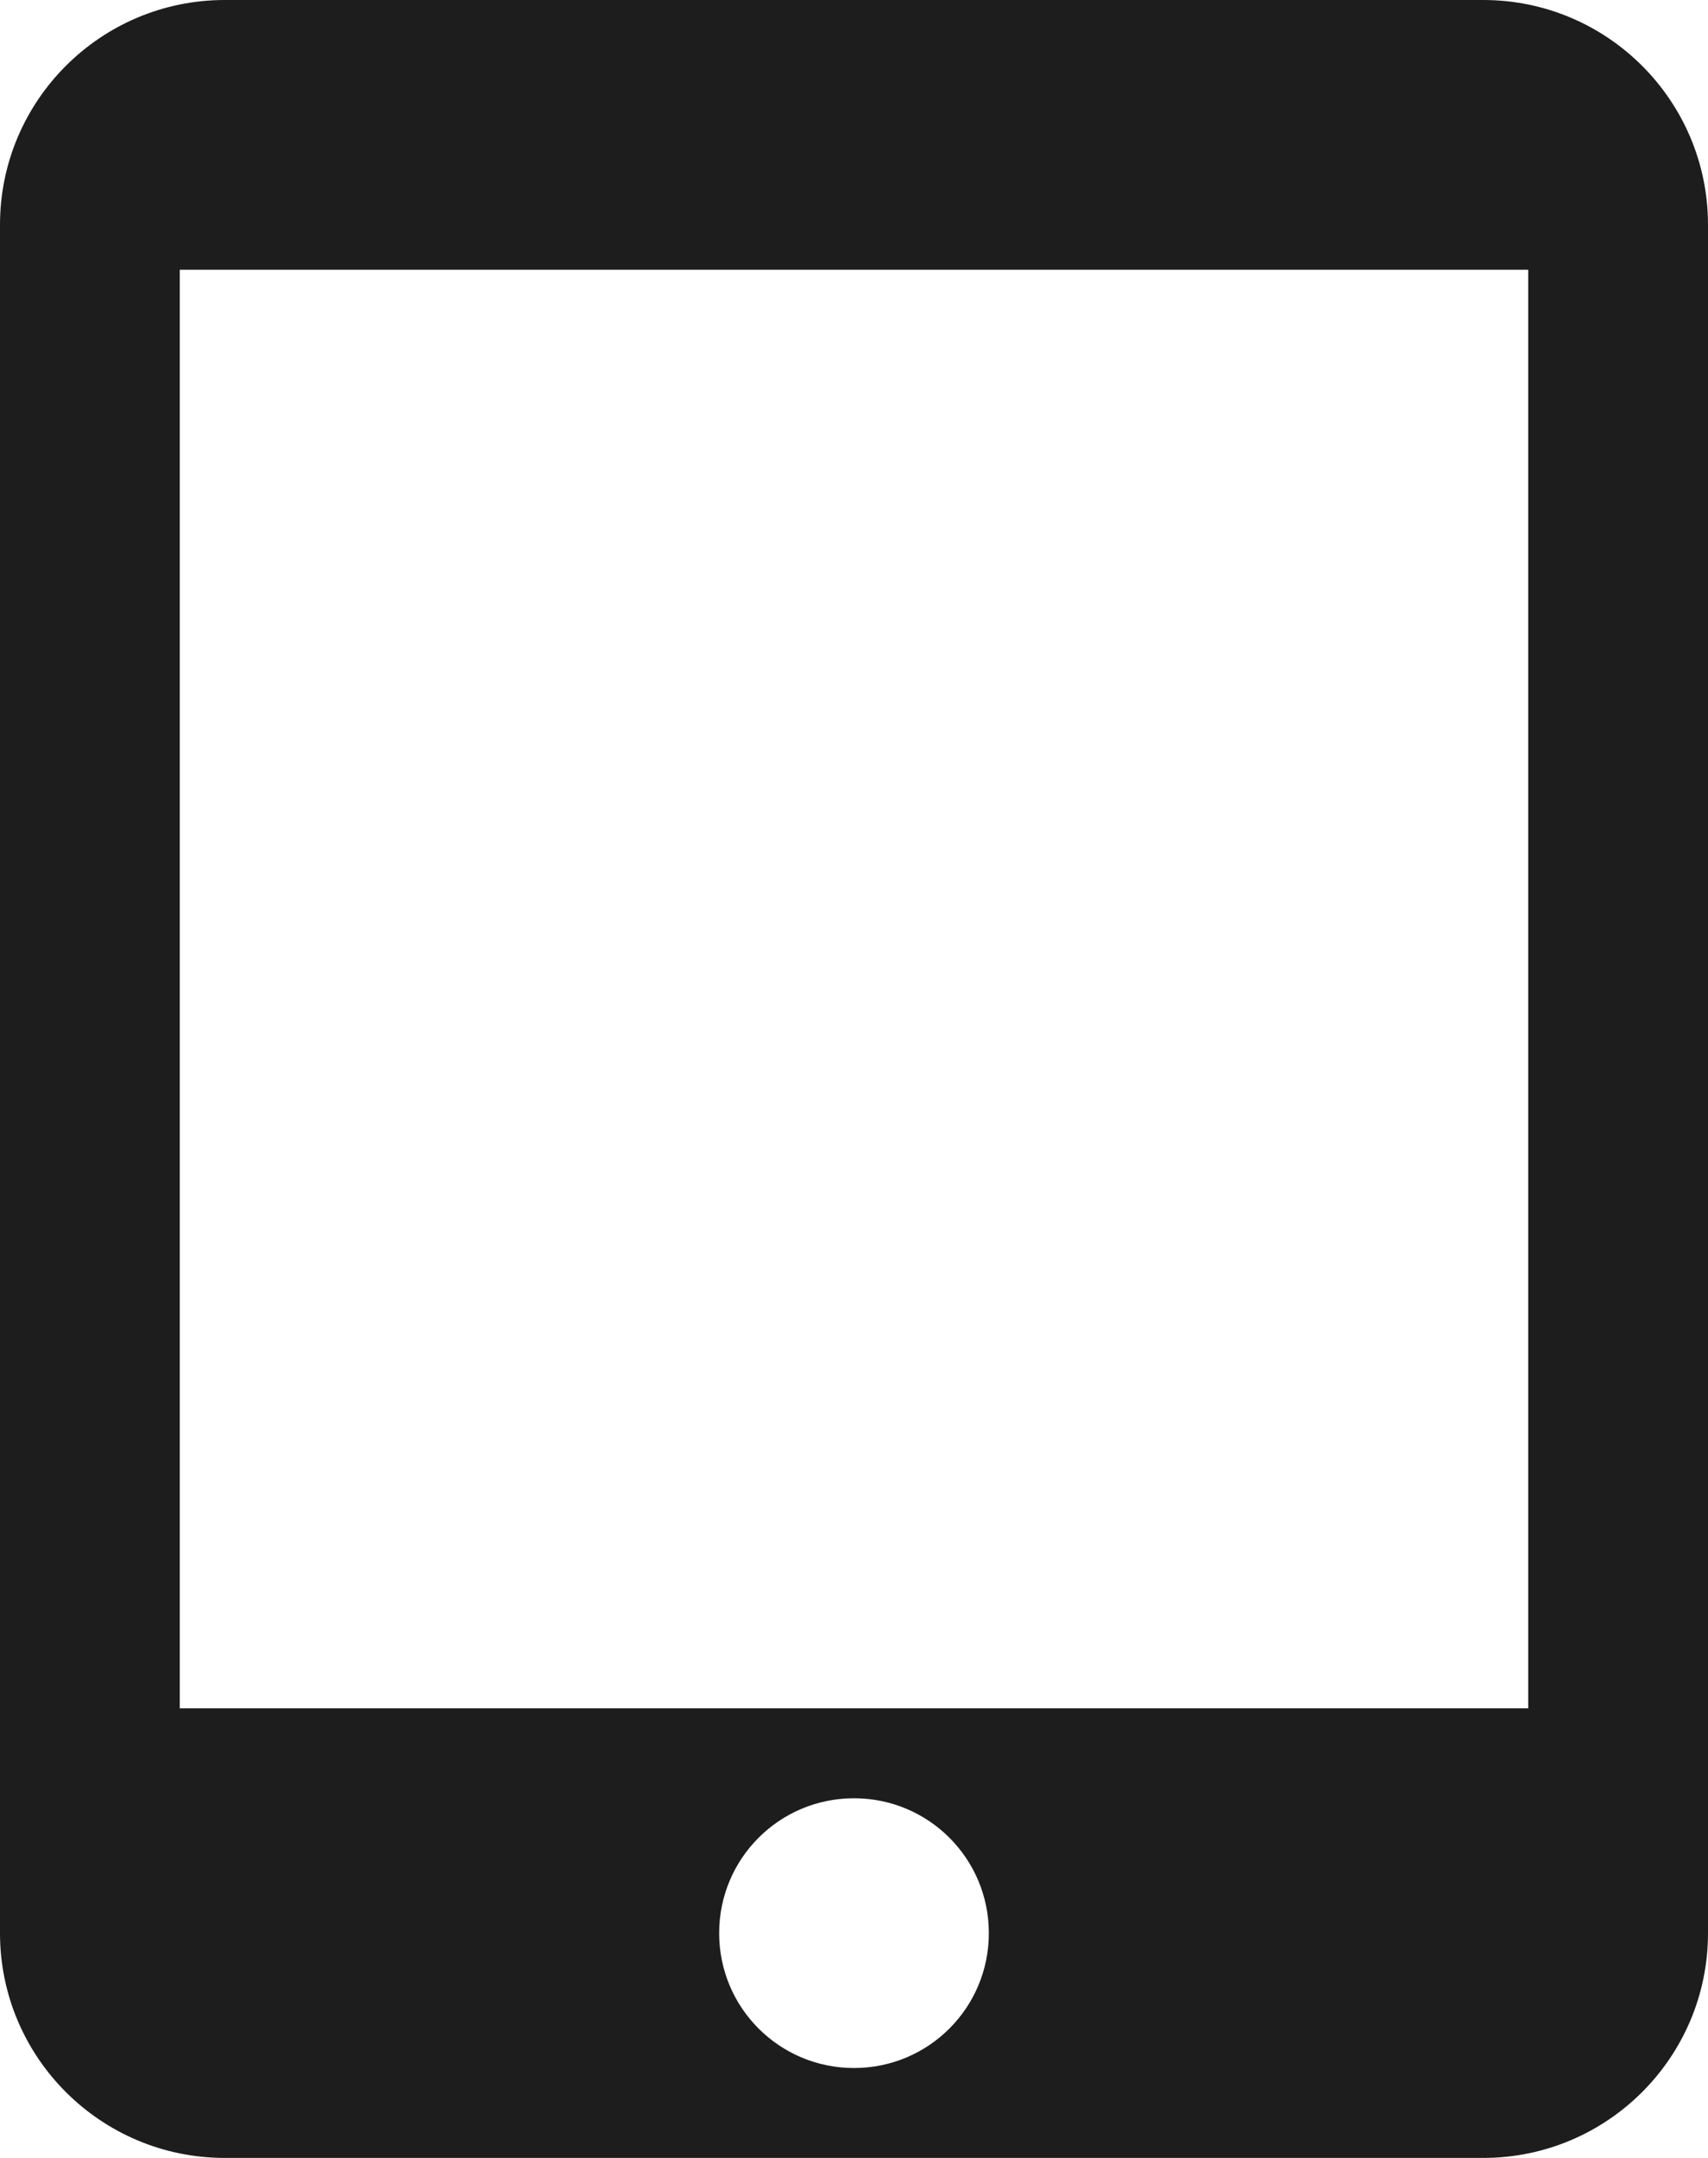 <?xml version="1.0" encoding="UTF-8"?>
<svg width="19px" height="24px" viewBox="0 0 19 24" version="1.1" xmlns="http://www.w3.org/2000/svg" xmlns:xlink="http://www.w3.org/1999/xlink">
    <!-- Generator: Sketch 52.5 (67469) - http://www.bohemiancoding.com/sketch -->
    <title>tablet_mac</title>
    <desc>Created with Sketch.</desc>
    <g id="Icons" stroke="none" stroke-width="1" fill="none" fill-rule="evenodd">
        <g id="Rounded" transform="translate(-817, -2502)">
            <g id="Hardware" transform="translate(100, 2404)">
                <g id="-Round-/-Hardware-/-tablet_mac" transform="translate(714, 98)">
                    <g>
                        <rect id="Rectangle-Copy-133" x="0" y="0" width="24" height="24"></rect>
                        <path d="M19.5,0 L5.5,0 C4.12,0 3,1.12 3,2.5 L3,21.5 C3,22.88 4.12,24 5.5,24 L19.5,24 C20.88,24 22,22.88 22,21.5 L22,2.5 C22,1.12 20.88,0 19.5,0 Z M12.5,23 C11.67,23 11,22.33 11,21.5 C11,20.67 11.67,20 12.5,20 C13.33,20 14,20.67 14,21.5 C14,22.33 13.33,23 12.5,23 Z M20,19 L5,19 L5,3 L20,3 L20,19 Z" id="🔹-Icon-Color" fill="#1D1D1D"></path>
                    </g>
                </g>
            </g>
        </g>
    </g>
</svg>